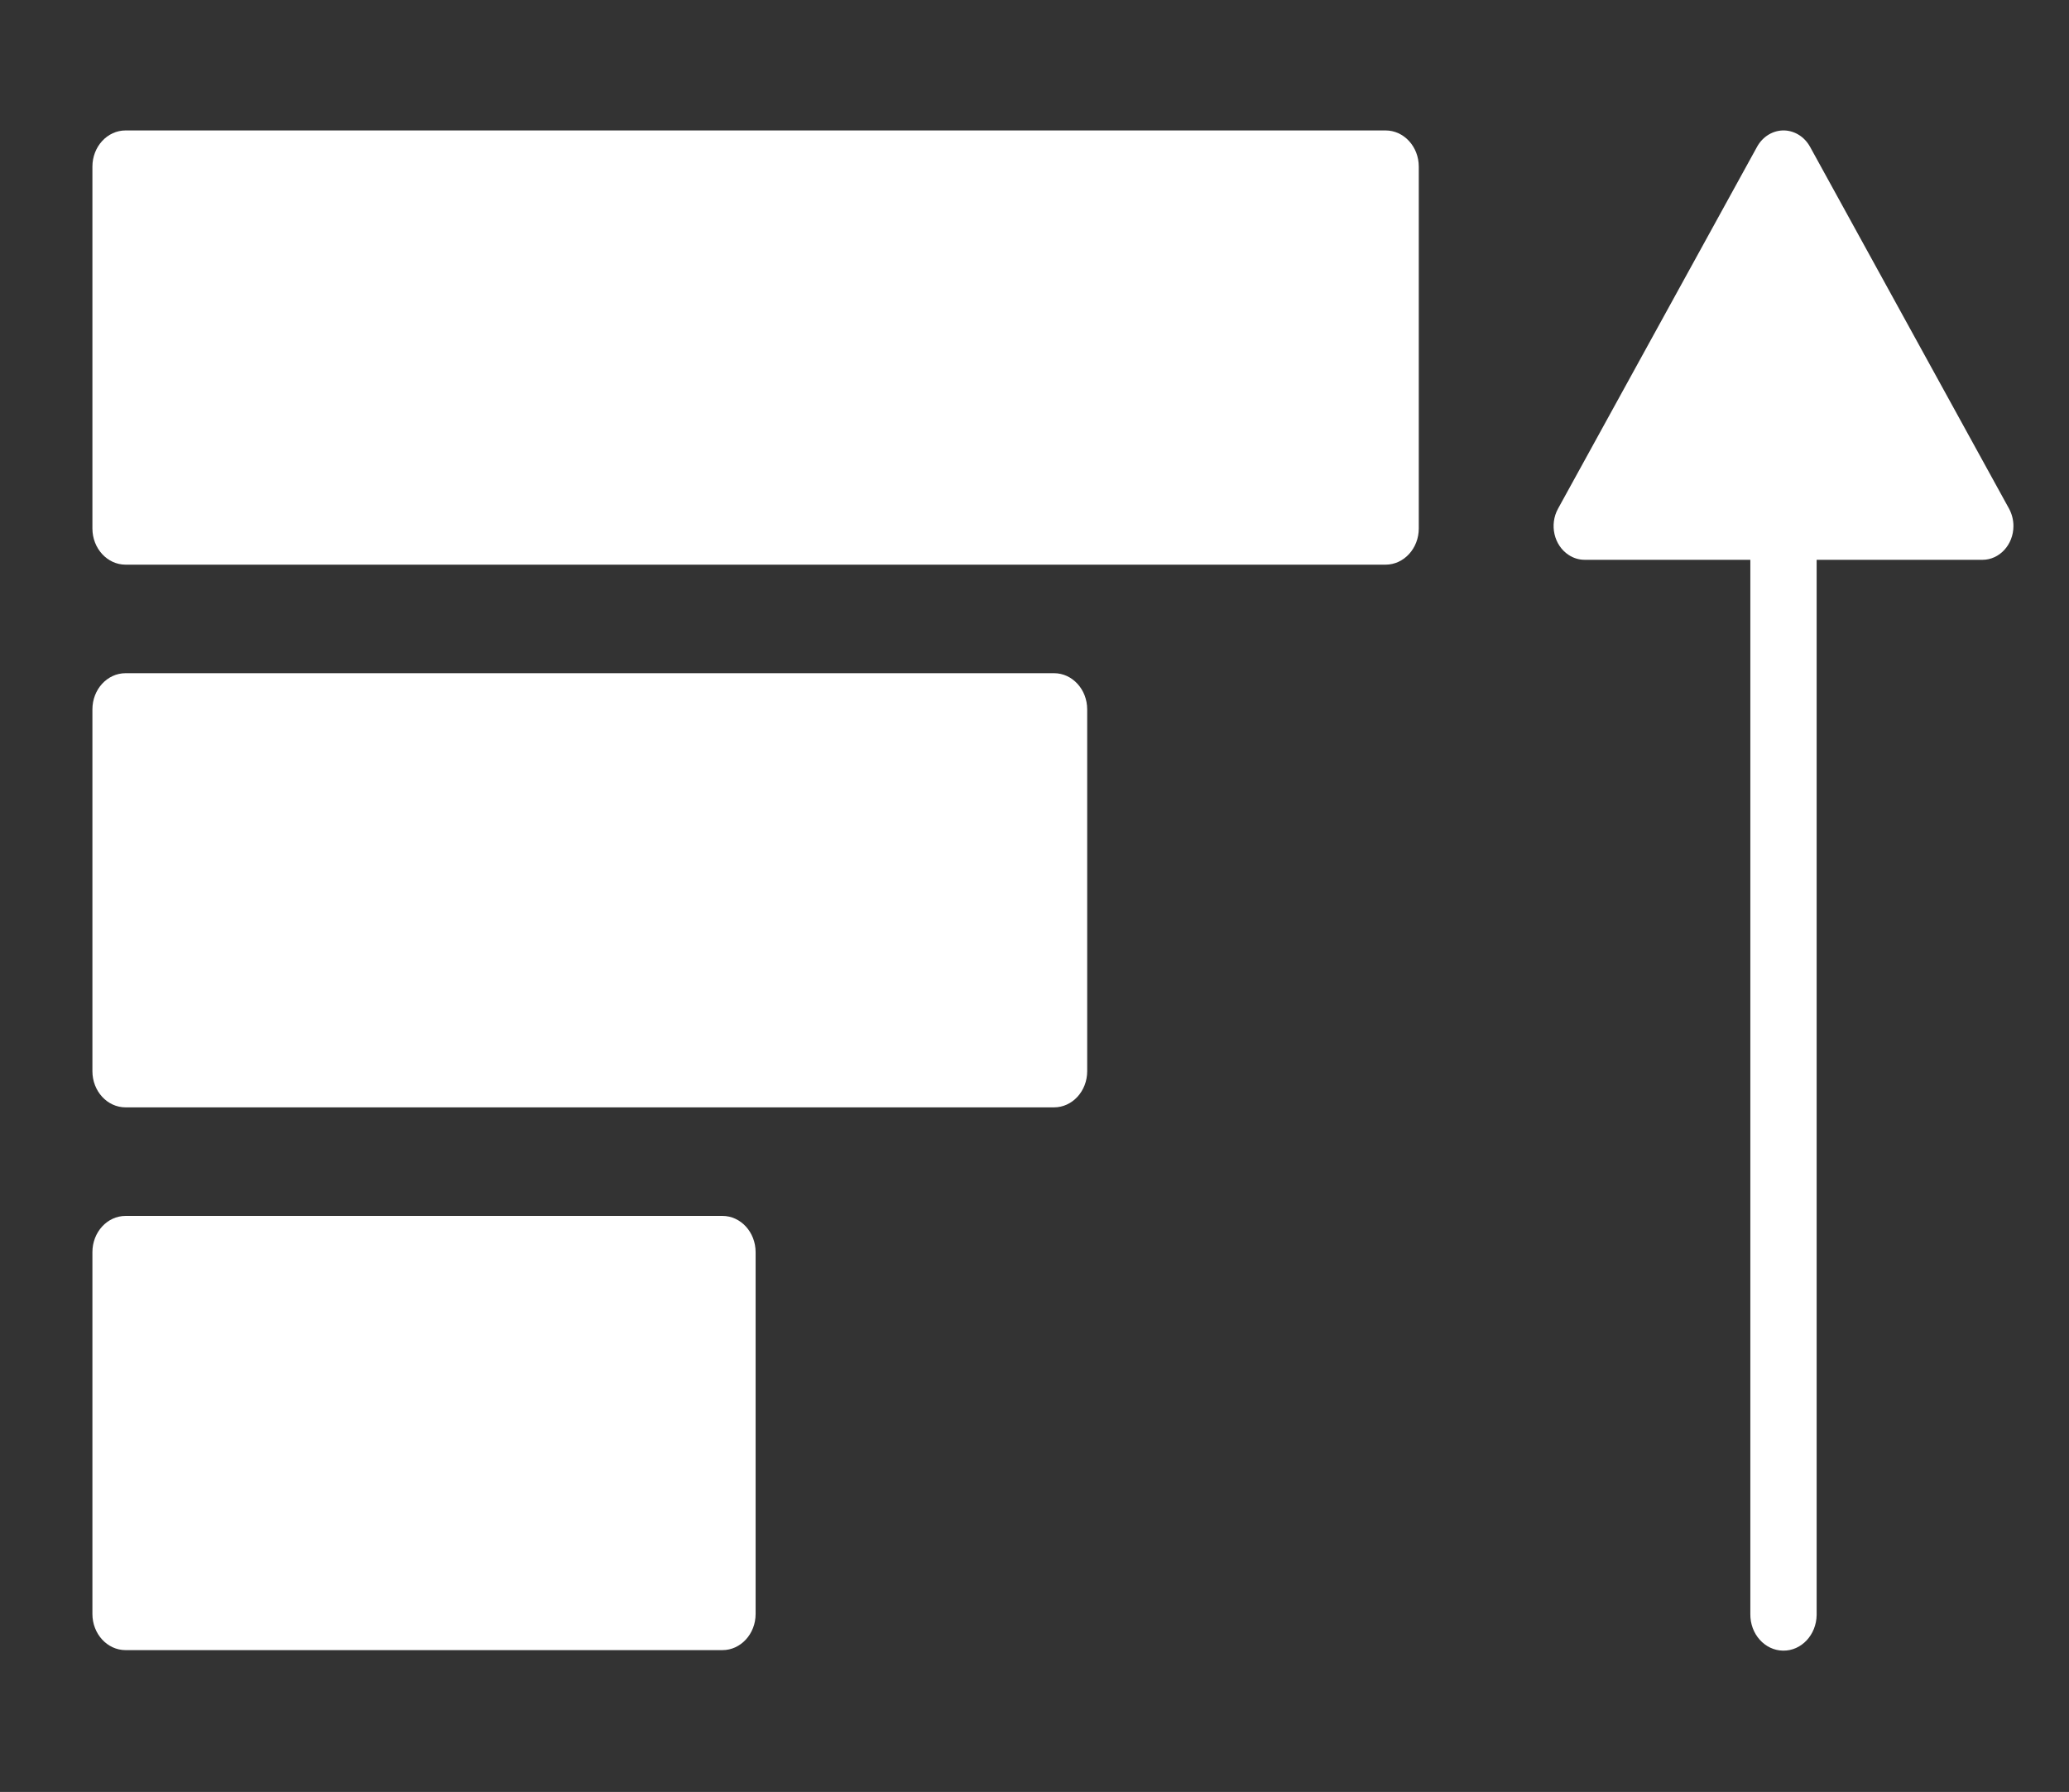 <?xml version="1.0" encoding="utf-8"?>
<!-- Generator: Adobe Illustrator 16.0.0, SVG Export Plug-In . SVG Version: 6.00 Build 0)  -->
<!DOCTYPE svg PUBLIC "-//W3C//DTD SVG 1.1//EN" "http://www.w3.org/Graphics/SVG/1.1/DTD/svg11.dtd">
<svg version="1.1" id="Calque_1" xmlns="http://www.w3.org/2000/svg" xmlns:xlink="http://www.w3.org/1999/xlink" x="0px" y="0px"
	 width="111.742px" height="96.766px" viewBox="0 0 111.742 96.766" enable-background="new 0 0 111.742 96.766"
	 xml:space="preserve">
<rect x="0" y="0" width="111.742" height="96.766" fill="#333333" stroke="none"/>
<g>
	<path fill="#FFFFFF" d="M39.019,65.66H6.782c-0.988,0-1.791,0.877-1.791,1.955v19.541c0,1.076,0.803,1.951,1.791,1.951h32.237
		c0.985,0,1.79-0.875,1.79-1.951V67.615C40.808,66.537,40.004,65.66,39.019,65.66z M37.225,85.2H8.574V69.57h28.651V85.2z"/>
	<path fill="#FFFFFF" d="M56.927,36.353H6.782c-0.988,0-1.791,0.873-1.791,1.954v19.538c0,1.08,0.803,1.953,1.791,1.953h50.145
		c0.985,0,1.79-0.873,1.79-1.953V38.307C58.717,37.226,57.912,36.353,56.927,36.353z M55.133,55.893H8.574V40.26h46.559V55.893z"/>
	<path fill="#FFFFFF" d="M108.504,27.468L97.758,7.93c-0.294-0.534-0.816-0.865-1.383-0.886c-0.605-0.018-1.172,0.32-1.482,0.886
		L84.146,27.468c-0.476,0.862-0.221,1.981,0.575,2.5c0.257,0.17,0.553,0.261,0.855,0.261h8.956v56.927
		c-0.015,1.076,0.774,1.964,1.764,1.979c0.99,0.018,1.803-0.848,1.817-1.928c0-0.018,0-0.035,0-0.052V30.23h8.955
		c0.923,0,1.673-0.819,1.673-1.824C108.742,28.075,108.657,27.751,108.504,27.468z"/>
	<path fill="#FFFFFF" d="M74.833,7.044H6.782c-0.988,0-1.791,0.875-1.791,1.954v19.54c0,1.077,0.803,1.954,1.791,1.954h68.051
		c0.988,0,1.792-0.877,1.792-1.954V8.997C76.625,7.919,75.821,7.044,74.833,7.044z M73.042,26.582H8.574v-15.63h64.468V26.582z"/>
</g>
<polygon fill="#FFFFFF" points="7.183,9.894 6.407,27.751 26.28,28.991 50.344,28.216 69.752,28.527 74.877,26.353 74.721,17.193 
	73.789,9.894 "/>
<polygon fill="#FFFFFF" points="7.494,39.085 6.717,57.404 19.293,57.25 37.925,57.25 55.314,57.25 56.399,52.902 56.711,44.207 
	55.159,38.462 "/>
<polyline fill="#FFFFFF" points="7.494,68.429 6.562,86.75 14.325,86.594 31.402,87.059 38.856,86.439 39.01,78.675 38.392,68.893 
	7.028,68.429 "/>
</svg>
